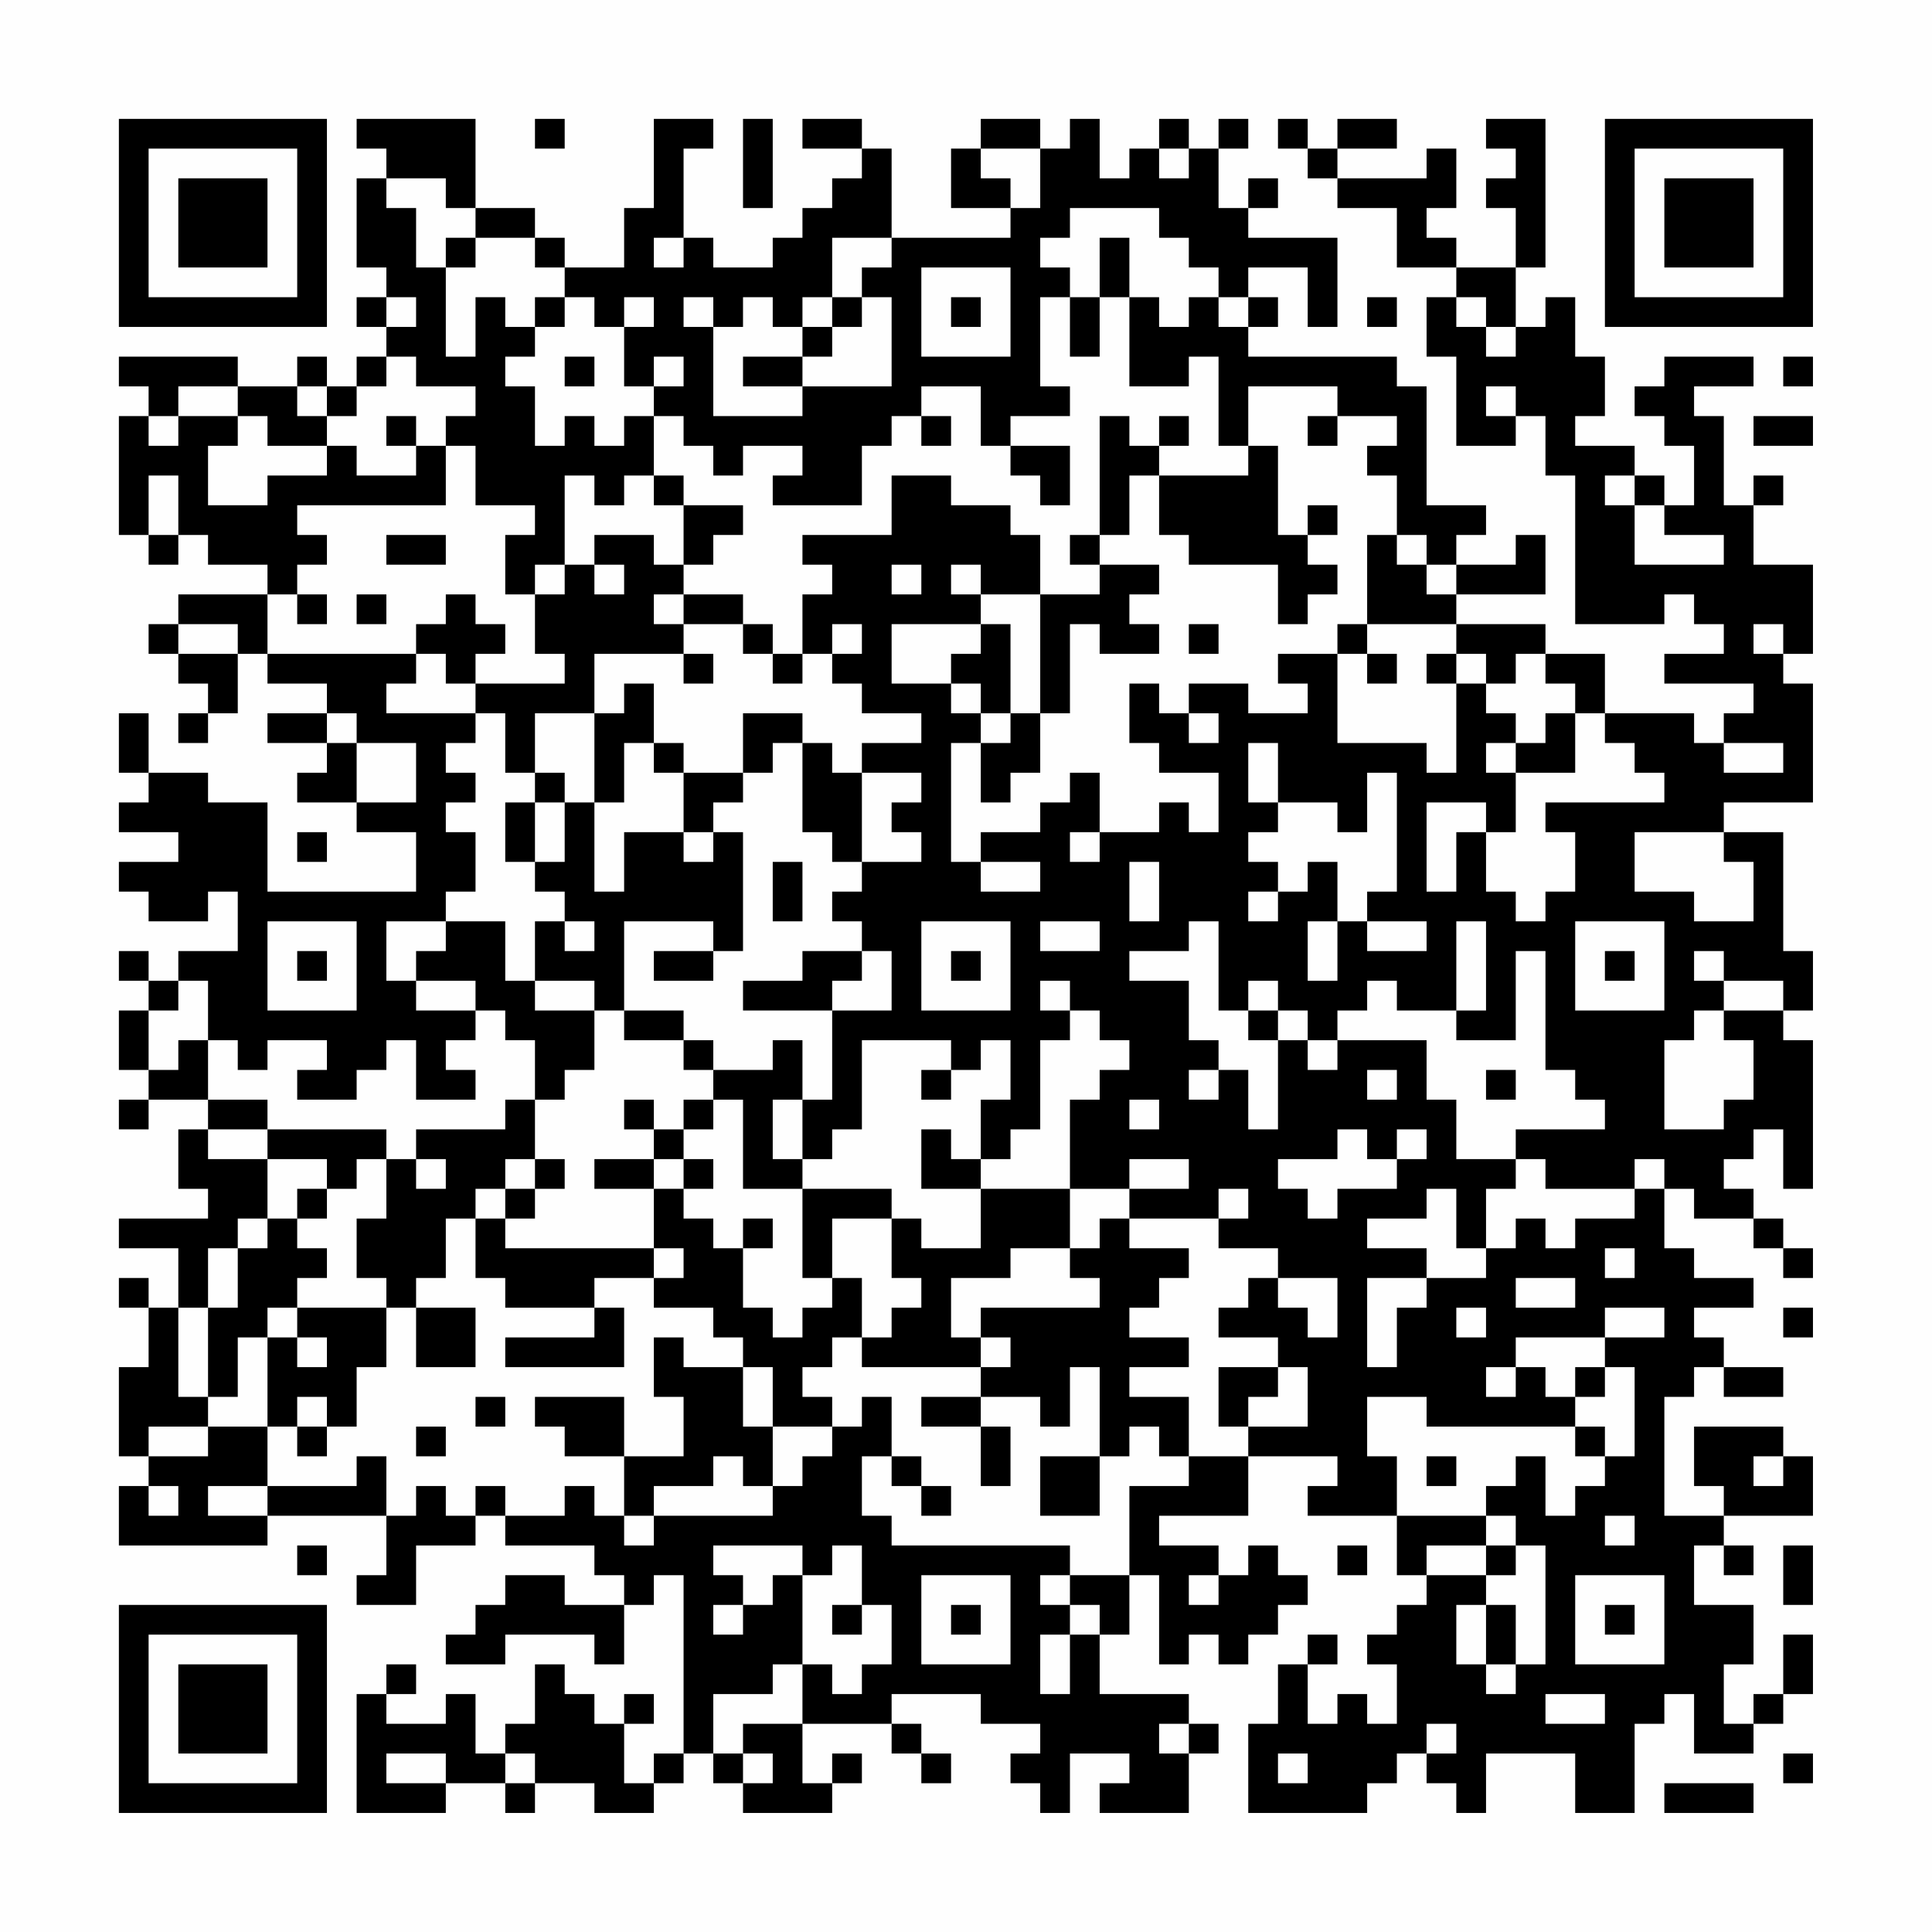 <?xml version="1.0" encoding="UTF-8"?>
<svg xmlns="http://www.w3.org/2000/svg" version="1.1" width="300" height="300" viewBox="0 0 300 300"><rect x="0" y="0" width="300" height="300" fill="#fefefe"/><g transform="scale(4.615)"><g transform="translate(4,4)"><path fill-rule="evenodd" d="M8 0L8 1L9 1L9 2L8 2L8 5L9 5L9 6L8 6L8 7L9 7L9 8L8 8L8 9L7 9L7 8L6 8L6 9L4 9L4 8L0 8L0 9L1 9L1 10L0 10L0 14L1 14L1 15L2 15L2 14L3 14L3 15L5 15L5 16L2 16L2 17L1 17L1 18L2 18L2 19L3 19L3 20L2 20L2 21L3 21L3 20L4 20L4 18L5 18L5 19L7 19L7 20L5 20L5 21L7 21L7 22L6 22L6 23L8 23L8 24L10 24L10 26L5 26L5 23L3 23L3 22L1 22L1 20L0 20L0 22L1 22L1 23L0 23L0 24L2 24L2 25L0 25L0 26L1 26L1 27L3 27L3 26L4 26L4 28L2 28L2 29L1 29L1 28L0 28L0 29L1 29L1 30L0 30L0 32L1 32L1 33L0 33L0 34L1 34L1 33L3 33L3 34L2 34L2 36L3 36L3 37L0 37L0 38L2 38L2 40L1 40L1 39L0 39L0 40L1 40L1 42L0 42L0 45L1 45L1 46L0 46L0 48L5 48L5 47L9 47L9 49L8 49L8 50L10 50L10 48L12 48L12 47L13 47L13 48L16 48L16 49L17 49L17 50L15 50L15 49L13 49L13 50L12 50L12 51L11 51L11 52L13 52L13 51L16 51L16 52L17 52L17 50L18 50L18 49L19 49L19 55L18 55L18 56L17 56L17 54L18 54L18 53L17 53L17 54L16 54L16 53L15 53L15 52L14 52L14 54L13 54L13 55L12 55L12 53L11 53L11 54L9 54L9 53L10 53L10 52L9 52L9 53L8 53L8 57L11 57L11 56L13 56L13 57L14 57L14 56L16 56L16 57L18 57L18 56L19 56L19 55L20 55L20 56L21 56L21 57L24 57L24 56L25 56L25 55L24 55L24 56L23 56L23 54L26 54L26 55L27 55L27 56L28 56L28 55L27 55L27 54L26 54L26 53L29 53L29 54L31 54L31 55L30 55L30 56L31 56L31 57L32 57L32 55L34 55L34 56L33 56L33 57L36 57L36 55L37 55L37 54L36 54L36 53L33 53L33 51L34 51L34 49L35 49L35 52L36 52L36 51L37 51L37 52L38 52L38 51L39 51L39 50L40 50L40 49L39 49L39 48L38 48L38 49L37 49L37 48L35 48L35 47L38 47L38 45L41 45L41 46L40 46L40 47L43 47L43 49L44 49L44 50L43 50L43 51L42 51L42 52L43 52L43 54L42 54L42 53L41 53L41 54L40 54L40 52L41 52L41 51L40 51L40 52L39 52L39 54L38 54L38 57L42 57L42 56L43 56L43 55L44 55L44 56L45 56L45 57L46 57L46 55L49 55L49 57L51 57L51 54L52 54L52 53L53 53L53 55L55 55L55 54L56 54L56 53L57 53L57 51L56 51L56 53L55 53L55 54L54 54L54 52L55 52L55 50L53 50L53 48L54 48L54 49L55 49L55 48L54 48L54 47L57 47L57 45L56 45L56 44L53 44L53 46L54 46L54 47L52 47L52 43L53 43L53 42L54 42L54 43L56 43L56 42L54 42L54 41L53 41L53 40L55 40L55 39L53 39L53 38L52 38L52 36L53 36L53 37L55 37L55 38L56 38L56 39L57 39L57 38L56 38L56 37L55 37L55 36L54 36L54 35L55 35L55 34L56 34L56 36L57 36L57 31L56 31L56 30L57 30L57 28L56 28L56 24L54 24L54 23L57 23L57 19L56 19L56 18L57 18L57 15L55 15L55 13L56 13L56 12L55 12L55 13L54 13L54 10L53 10L53 9L55 9L55 8L52 8L52 9L51 9L51 10L52 10L52 11L53 11L53 13L52 13L52 12L51 12L51 11L49 11L49 10L50 10L50 8L49 8L49 6L48 6L48 7L47 7L47 5L48 5L48 0L46 0L46 1L47 1L47 2L46 2L46 3L47 3L47 5L45 5L45 4L44 4L44 3L45 3L45 1L44 1L44 2L41 2L41 1L43 1L43 0L41 0L41 1L40 1L40 0L39 0L39 1L40 1L40 2L41 2L41 3L43 3L43 5L45 5L45 6L44 6L44 8L45 8L45 11L47 11L47 10L48 10L48 12L49 12L49 17L52 17L52 16L53 16L53 17L54 17L54 18L52 18L52 19L55 19L55 20L54 20L54 21L53 21L53 20L50 20L50 18L48 18L48 17L45 17L45 16L48 16L48 14L47 14L47 15L45 15L45 14L46 14L46 13L44 13L44 9L43 9L43 8L38 8L38 7L39 7L39 6L38 6L38 5L40 5L40 7L41 7L41 4L38 4L38 3L39 3L39 2L38 2L38 3L37 3L37 1L38 1L38 0L37 0L37 1L36 1L36 0L35 0L35 1L34 1L34 2L33 2L33 0L32 0L32 1L31 1L31 0L29 0L29 1L28 1L28 3L30 3L30 4L26 4L26 1L25 1L25 0L23 0L23 1L25 1L25 2L24 2L24 3L23 3L23 4L22 4L22 5L20 5L20 4L19 4L19 1L20 1L20 0L18 0L18 3L17 3L17 5L15 5L15 4L14 4L14 3L12 3L12 0ZM14 0L14 1L15 1L15 0ZM21 0L21 3L22 3L22 0ZM29 1L29 2L30 2L30 3L31 3L31 1ZM35 1L35 2L36 2L36 1ZM9 2L9 3L10 3L10 5L11 5L11 8L12 8L12 6L13 6L13 7L14 7L14 8L13 8L13 9L14 9L14 11L15 11L15 10L16 10L16 11L17 11L17 10L18 10L18 12L17 12L17 13L16 13L16 12L15 12L15 15L14 15L14 16L13 16L13 14L14 14L14 13L12 13L12 11L11 11L11 10L12 10L12 9L10 9L10 8L9 8L9 9L8 9L8 10L7 10L7 9L6 9L6 10L7 10L7 11L5 11L5 10L4 10L4 9L2 9L2 10L1 10L1 11L2 11L2 10L4 10L4 11L3 11L3 13L5 13L5 12L7 12L7 11L8 11L8 12L10 12L10 11L11 11L11 13L6 13L6 14L7 14L7 15L6 15L6 16L5 16L5 18L10 18L10 19L9 19L9 20L12 20L12 21L11 21L11 22L12 22L12 23L11 23L11 24L12 24L12 26L11 26L11 27L9 27L9 29L10 29L10 30L12 30L12 31L11 31L11 32L12 32L12 33L10 33L10 31L9 31L9 32L8 32L8 33L6 33L6 32L7 32L7 31L5 31L5 32L4 32L4 31L3 31L3 29L2 29L2 30L1 30L1 32L2 32L2 31L3 31L3 33L5 33L5 34L3 34L3 35L5 35L5 37L4 37L4 38L3 38L3 40L2 40L2 43L3 43L3 44L1 44L1 45L3 45L3 44L5 44L5 46L3 46L3 47L5 47L5 46L8 46L8 45L9 45L9 47L10 47L10 46L11 46L11 47L12 47L12 46L13 46L13 47L15 47L15 46L16 46L16 47L17 47L17 48L18 48L18 47L22 47L22 46L23 46L23 45L24 45L24 44L25 44L25 43L26 43L26 45L25 45L25 47L26 47L26 48L32 48L32 49L31 49L31 50L32 50L32 51L31 51L31 53L32 53L32 51L33 51L33 50L32 50L32 49L34 49L34 46L36 46L36 45L38 45L38 44L40 44L40 42L39 42L39 41L37 41L37 40L38 40L38 39L39 39L39 40L40 40L40 41L41 41L41 39L39 39L39 38L37 38L37 37L38 37L38 36L37 36L37 37L34 37L34 36L36 36L36 35L34 35L34 36L32 36L32 33L33 33L33 32L34 32L34 31L33 31L33 30L32 30L32 29L31 29L31 30L32 30L32 31L31 31L31 34L30 34L30 35L29 35L29 33L30 33L30 31L29 31L29 32L28 32L28 31L25 31L25 34L24 34L24 35L23 35L23 33L24 33L24 30L26 30L26 28L25 28L25 27L24 27L24 26L25 26L25 25L27 25L27 24L26 24L26 23L27 23L27 22L25 22L25 21L27 21L27 20L25 20L25 19L24 19L24 18L25 18L25 17L24 17L24 18L23 18L23 16L24 16L24 15L23 15L23 14L26 14L26 12L28 12L28 13L30 13L30 14L31 14L31 16L29 16L29 15L28 15L28 16L29 16L29 17L26 17L26 19L28 19L28 20L29 20L29 21L28 21L28 25L29 25L29 26L31 26L31 25L29 25L29 24L31 24L31 23L32 23L32 22L33 22L33 24L32 24L32 25L33 25L33 24L35 24L35 23L36 23L36 24L37 24L37 22L35 22L35 21L34 21L34 19L35 19L35 20L36 20L36 21L37 21L37 20L36 20L36 19L38 19L38 20L40 20L40 19L39 19L39 18L41 18L41 21L44 21L44 22L45 22L45 19L46 19L46 20L47 20L47 21L46 21L46 22L47 22L47 24L46 24L46 23L44 23L44 26L45 26L45 24L46 24L46 26L47 26L47 27L48 27L48 26L49 26L49 24L48 24L48 23L52 23L52 22L51 22L51 21L50 21L50 20L49 20L49 19L48 19L48 18L47 18L47 19L46 19L46 18L45 18L45 17L42 17L42 14L43 14L43 15L44 15L44 16L45 16L45 15L44 15L44 14L43 14L43 12L42 12L42 11L43 11L43 10L41 10L41 9L38 9L38 11L37 11L37 8L36 8L36 9L34 9L34 6L35 6L35 7L36 7L36 6L37 6L37 7L38 7L38 6L37 6L37 5L36 5L36 4L35 4L35 3L32 3L32 4L31 4L31 5L32 5L32 6L31 6L31 9L32 9L32 10L30 10L30 11L29 11L29 9L27 9L27 10L26 10L26 11L25 11L25 13L22 13L22 12L23 12L23 11L21 11L21 12L20 12L20 11L19 11L19 10L18 10L18 9L19 9L19 8L18 8L18 9L17 9L17 7L18 7L18 6L17 6L17 7L16 7L16 6L15 6L15 5L14 5L14 4L12 4L12 3L11 3L11 2ZM11 4L11 5L12 5L12 4ZM18 4L18 5L19 5L19 4ZM24 4L24 6L23 6L23 7L22 7L22 6L21 6L21 7L20 7L20 6L19 6L19 7L20 7L20 10L23 10L23 9L26 9L26 6L25 6L25 5L26 5L26 4ZM33 4L33 6L32 6L32 8L33 8L33 6L34 6L34 4ZM27 5L27 8L30 8L30 5ZM9 6L9 7L10 7L10 6ZM14 6L14 7L15 7L15 6ZM24 6L24 7L23 7L23 8L21 8L21 9L23 9L23 8L24 8L24 7L25 7L25 6ZM28 6L28 7L29 7L29 6ZM42 6L42 7L43 7L43 6ZM45 6L45 7L46 7L46 8L47 8L47 7L46 7L46 6ZM15 8L15 9L16 9L16 8ZM56 8L56 9L57 9L57 8ZM46 9L46 10L47 10L47 9ZM9 10L9 11L10 11L10 10ZM27 10L27 11L28 11L28 10ZM33 10L33 14L32 14L32 15L33 15L33 16L31 16L31 20L30 20L30 17L29 17L29 18L28 18L28 19L29 19L29 20L30 20L30 21L29 21L29 23L30 23L30 22L31 22L31 20L32 20L32 17L33 17L33 18L35 18L35 17L34 17L34 16L35 16L35 15L33 15L33 14L34 14L34 12L35 12L35 14L36 14L36 15L39 15L39 17L40 17L40 16L41 16L41 15L40 15L40 14L41 14L41 13L40 13L40 14L39 14L39 11L38 11L38 12L35 12L35 11L36 11L36 10L35 10L35 11L34 11L34 10ZM40 10L40 11L41 11L41 10ZM55 10L55 11L57 11L57 10ZM30 11L30 12L31 12L31 13L32 13L32 11ZM1 12L1 14L2 14L2 12ZM18 12L18 13L19 13L19 15L18 15L18 14L16 14L16 15L15 15L15 16L14 16L14 18L15 18L15 19L12 19L12 18L13 18L13 17L12 17L12 16L11 16L11 17L10 17L10 18L11 18L11 19L12 19L12 20L13 20L13 22L14 22L14 23L13 23L13 25L14 25L14 26L15 26L15 27L14 27L14 29L13 29L13 27L11 27L11 28L10 28L10 29L12 29L12 30L13 30L13 31L14 31L14 33L13 33L13 34L10 34L10 35L9 35L9 34L5 34L5 35L7 35L7 36L6 36L6 37L5 37L5 38L4 38L4 40L3 40L3 43L4 43L4 41L5 41L5 44L6 44L6 45L7 45L7 44L8 44L8 42L9 42L9 40L10 40L10 42L12 42L12 40L10 40L10 39L11 39L11 37L12 37L12 39L13 39L13 40L16 40L16 41L13 41L13 42L17 42L17 40L16 40L16 39L18 39L18 40L20 40L20 41L21 41L21 42L19 42L19 41L18 41L18 43L19 43L19 45L17 45L17 43L14 43L14 44L15 44L15 45L17 45L17 47L18 47L18 46L20 46L20 45L21 45L21 46L22 46L22 44L24 44L24 43L23 43L23 42L24 42L24 41L25 41L25 42L29 42L29 43L27 43L27 44L29 44L29 46L30 46L30 44L29 44L29 43L31 43L31 44L32 44L32 42L33 42L33 45L31 45L31 47L33 47L33 45L34 45L34 44L35 44L35 45L36 45L36 43L34 43L34 42L36 42L36 41L34 41L34 40L35 40L35 39L36 39L36 38L34 38L34 37L33 37L33 38L32 38L32 36L29 36L29 35L28 35L28 34L27 34L27 36L29 36L29 38L27 38L27 37L26 37L26 36L23 36L23 35L22 35L22 33L23 33L23 31L22 31L22 32L20 32L20 31L19 31L19 30L17 30L17 27L20 27L20 28L18 28L18 29L20 29L20 28L21 28L21 24L20 24L20 23L21 23L21 22L22 22L22 21L23 21L23 24L24 24L24 25L25 25L25 22L24 22L24 21L23 21L23 20L21 20L21 22L19 22L19 21L18 21L18 19L17 19L17 20L16 20L16 18L19 18L19 19L20 19L20 18L19 18L19 17L21 17L21 18L22 18L22 19L23 19L23 18L22 18L22 17L21 17L21 16L19 16L19 15L20 15L20 14L21 14L21 13L19 13L19 12ZM50 12L50 13L51 13L51 15L54 15L54 14L52 14L52 13L51 13L51 12ZM9 14L9 15L11 15L11 14ZM16 15L16 16L17 16L17 15ZM26 15L26 16L27 16L27 15ZM6 16L6 17L7 17L7 16ZM8 16L8 17L9 17L9 16ZM18 16L18 17L19 17L19 16ZM2 17L2 18L4 18L4 17ZM36 17L36 18L37 18L37 17ZM41 17L41 18L42 18L42 19L43 19L43 18L42 18L42 17ZM55 17L55 18L56 18L56 17ZM44 18L44 19L45 19L45 18ZM7 20L7 21L8 21L8 23L10 23L10 21L8 21L8 20ZM14 20L14 22L15 22L15 23L14 23L14 25L15 25L15 23L16 23L16 26L17 26L17 24L19 24L19 25L20 25L20 24L19 24L19 22L18 22L18 21L17 21L17 23L16 23L16 20ZM48 20L48 21L47 21L47 22L49 22L49 20ZM38 21L38 23L39 23L39 24L38 24L38 25L39 25L39 26L38 26L38 27L39 27L39 26L40 26L40 25L41 25L41 27L40 27L40 29L41 29L41 27L42 27L42 28L44 28L44 27L42 27L42 26L43 26L43 22L42 22L42 24L41 24L41 23L39 23L39 21ZM54 21L54 22L56 22L56 21ZM6 24L6 25L7 25L7 24ZM51 24L51 26L53 26L53 27L55 27L55 25L54 25L54 24ZM22 25L22 27L23 27L23 25ZM34 25L34 27L35 27L35 25ZM5 27L5 30L8 30L8 27ZM15 27L15 28L16 28L16 27ZM27 27L27 30L30 30L30 27ZM31 27L31 28L33 28L33 27ZM36 27L36 28L34 28L34 29L36 29L36 31L37 31L37 32L36 32L36 33L37 33L37 32L38 32L38 34L39 34L39 31L40 31L40 32L41 32L41 31L44 31L44 33L45 33L45 35L47 35L47 36L46 36L46 38L45 38L45 36L44 36L44 37L42 37L42 38L44 38L44 39L42 39L42 42L43 42L43 40L44 40L44 39L46 39L46 38L47 38L47 37L48 37L48 38L49 38L49 37L51 37L51 36L52 36L52 35L51 35L51 36L48 36L48 35L47 35L47 34L50 34L50 33L49 33L49 32L48 32L48 28L47 28L47 31L45 31L45 30L46 30L46 27L45 27L45 30L43 30L43 29L42 29L42 30L41 30L41 31L40 31L40 30L39 30L39 29L38 29L38 30L37 30L37 27ZM49 27L49 30L52 30L52 27ZM6 28L6 29L7 29L7 28ZM23 28L23 29L21 29L21 30L24 30L24 29L25 29L25 28ZM28 28L28 29L29 29L29 28ZM50 28L50 29L51 29L51 28ZM53 28L53 29L54 29L54 30L53 30L53 31L52 31L52 34L54 34L54 33L55 33L55 31L54 31L54 30L56 30L56 29L54 29L54 28ZM14 29L14 30L16 30L16 32L15 32L15 33L14 33L14 35L13 35L13 36L12 36L12 37L13 37L13 38L18 38L18 39L19 39L19 38L18 38L18 36L19 36L19 37L20 37L20 38L21 38L21 40L22 40L22 41L23 41L23 40L24 40L24 39L25 39L25 41L26 41L26 40L27 40L27 39L26 39L26 37L24 37L24 39L23 39L23 36L21 36L21 33L20 33L20 32L19 32L19 31L17 31L17 30L16 30L16 29ZM38 30L38 31L39 31L39 30ZM27 32L27 33L28 33L28 32ZM42 32L42 33L43 33L43 32ZM46 32L46 33L47 33L47 32ZM17 33L17 34L18 34L18 35L16 35L16 36L18 36L18 35L19 35L19 36L20 36L20 35L19 35L19 34L20 34L20 33L19 33L19 34L18 34L18 33ZM34 33L34 34L35 34L35 33ZM41 34L41 35L39 35L39 36L40 36L40 37L41 37L41 36L43 36L43 35L44 35L44 34L43 34L43 35L42 35L42 34ZM8 35L8 36L7 36L7 37L6 37L6 38L7 38L7 39L6 39L6 40L5 40L5 41L6 41L6 42L7 42L7 41L6 41L6 40L9 40L9 39L8 39L8 37L9 37L9 35ZM10 35L10 36L11 36L11 35ZM14 35L14 36L13 36L13 37L14 37L14 36L15 36L15 35ZM21 37L21 38L22 38L22 37ZM30 38L30 39L28 39L28 41L29 41L29 42L30 42L30 41L29 41L29 40L33 40L33 39L32 39L32 38ZM50 38L50 39L51 39L51 38ZM47 39L47 40L49 40L49 39ZM45 40L45 41L46 41L46 40ZM50 40L50 41L47 41L47 42L46 42L46 43L47 43L47 42L48 42L48 43L49 43L49 44L44 44L44 43L42 43L42 45L43 45L43 47L46 47L46 48L44 48L44 49L46 49L46 50L45 50L45 52L46 52L46 53L47 53L47 52L48 52L48 48L47 48L47 47L46 47L46 46L47 46L47 45L48 45L48 47L49 47L49 46L50 46L50 45L51 45L51 42L50 42L50 41L52 41L52 40ZM56 40L56 41L57 41L57 40ZM21 42L21 44L22 44L22 42ZM37 42L37 44L38 44L38 43L39 43L39 42ZM49 42L49 43L50 43L50 42ZM6 43L6 44L7 44L7 43ZM12 43L12 44L13 44L13 43ZM10 44L10 45L11 45L11 44ZM49 44L49 45L50 45L50 44ZM26 45L26 46L27 46L27 47L28 47L28 46L27 46L27 45ZM44 45L44 46L45 46L45 45ZM55 45L55 46L56 46L56 45ZM1 46L1 47L2 47L2 46ZM50 47L50 48L51 48L51 47ZM6 48L6 49L7 49L7 48ZM20 48L20 49L21 49L21 50L20 50L20 51L21 51L21 50L22 50L22 49L23 49L23 52L22 52L22 53L20 53L20 55L21 55L21 56L22 56L22 55L21 55L21 54L23 54L23 52L24 52L24 53L25 53L25 52L26 52L26 50L25 50L25 48L24 48L24 49L23 49L23 48ZM41 48L41 49L42 49L42 48ZM46 48L46 49L47 49L47 48ZM56 48L56 50L57 50L57 48ZM27 49L27 52L30 52L30 49ZM36 49L36 50L37 50L37 49ZM49 49L49 52L52 52L52 49ZM24 50L24 51L25 51L25 50ZM28 50L28 51L29 51L29 50ZM46 50L46 52L47 52L47 50ZM50 50L50 51L51 51L51 50ZM48 53L48 54L50 54L50 53ZM35 54L35 55L36 55L36 54ZM44 54L44 55L45 55L45 54ZM9 55L9 56L11 56L11 55ZM13 55L13 56L14 56L14 55ZM39 55L39 56L40 56L40 55ZM56 55L56 56L57 56L57 55ZM52 56L52 57L55 57L55 56ZM0 0L0 7L7 7L7 0ZM1 1L1 6L6 6L6 1ZM2 2L2 5L5 5L5 2ZM50 0L50 7L57 7L57 0ZM51 1L51 6L56 6L56 1ZM52 2L52 5L55 5L55 2ZM0 50L0 57L7 57L7 50ZM1 51L1 56L6 56L6 51ZM2 52L2 55L5 55L5 52Z" fill="#000000"/></g></g></svg>
